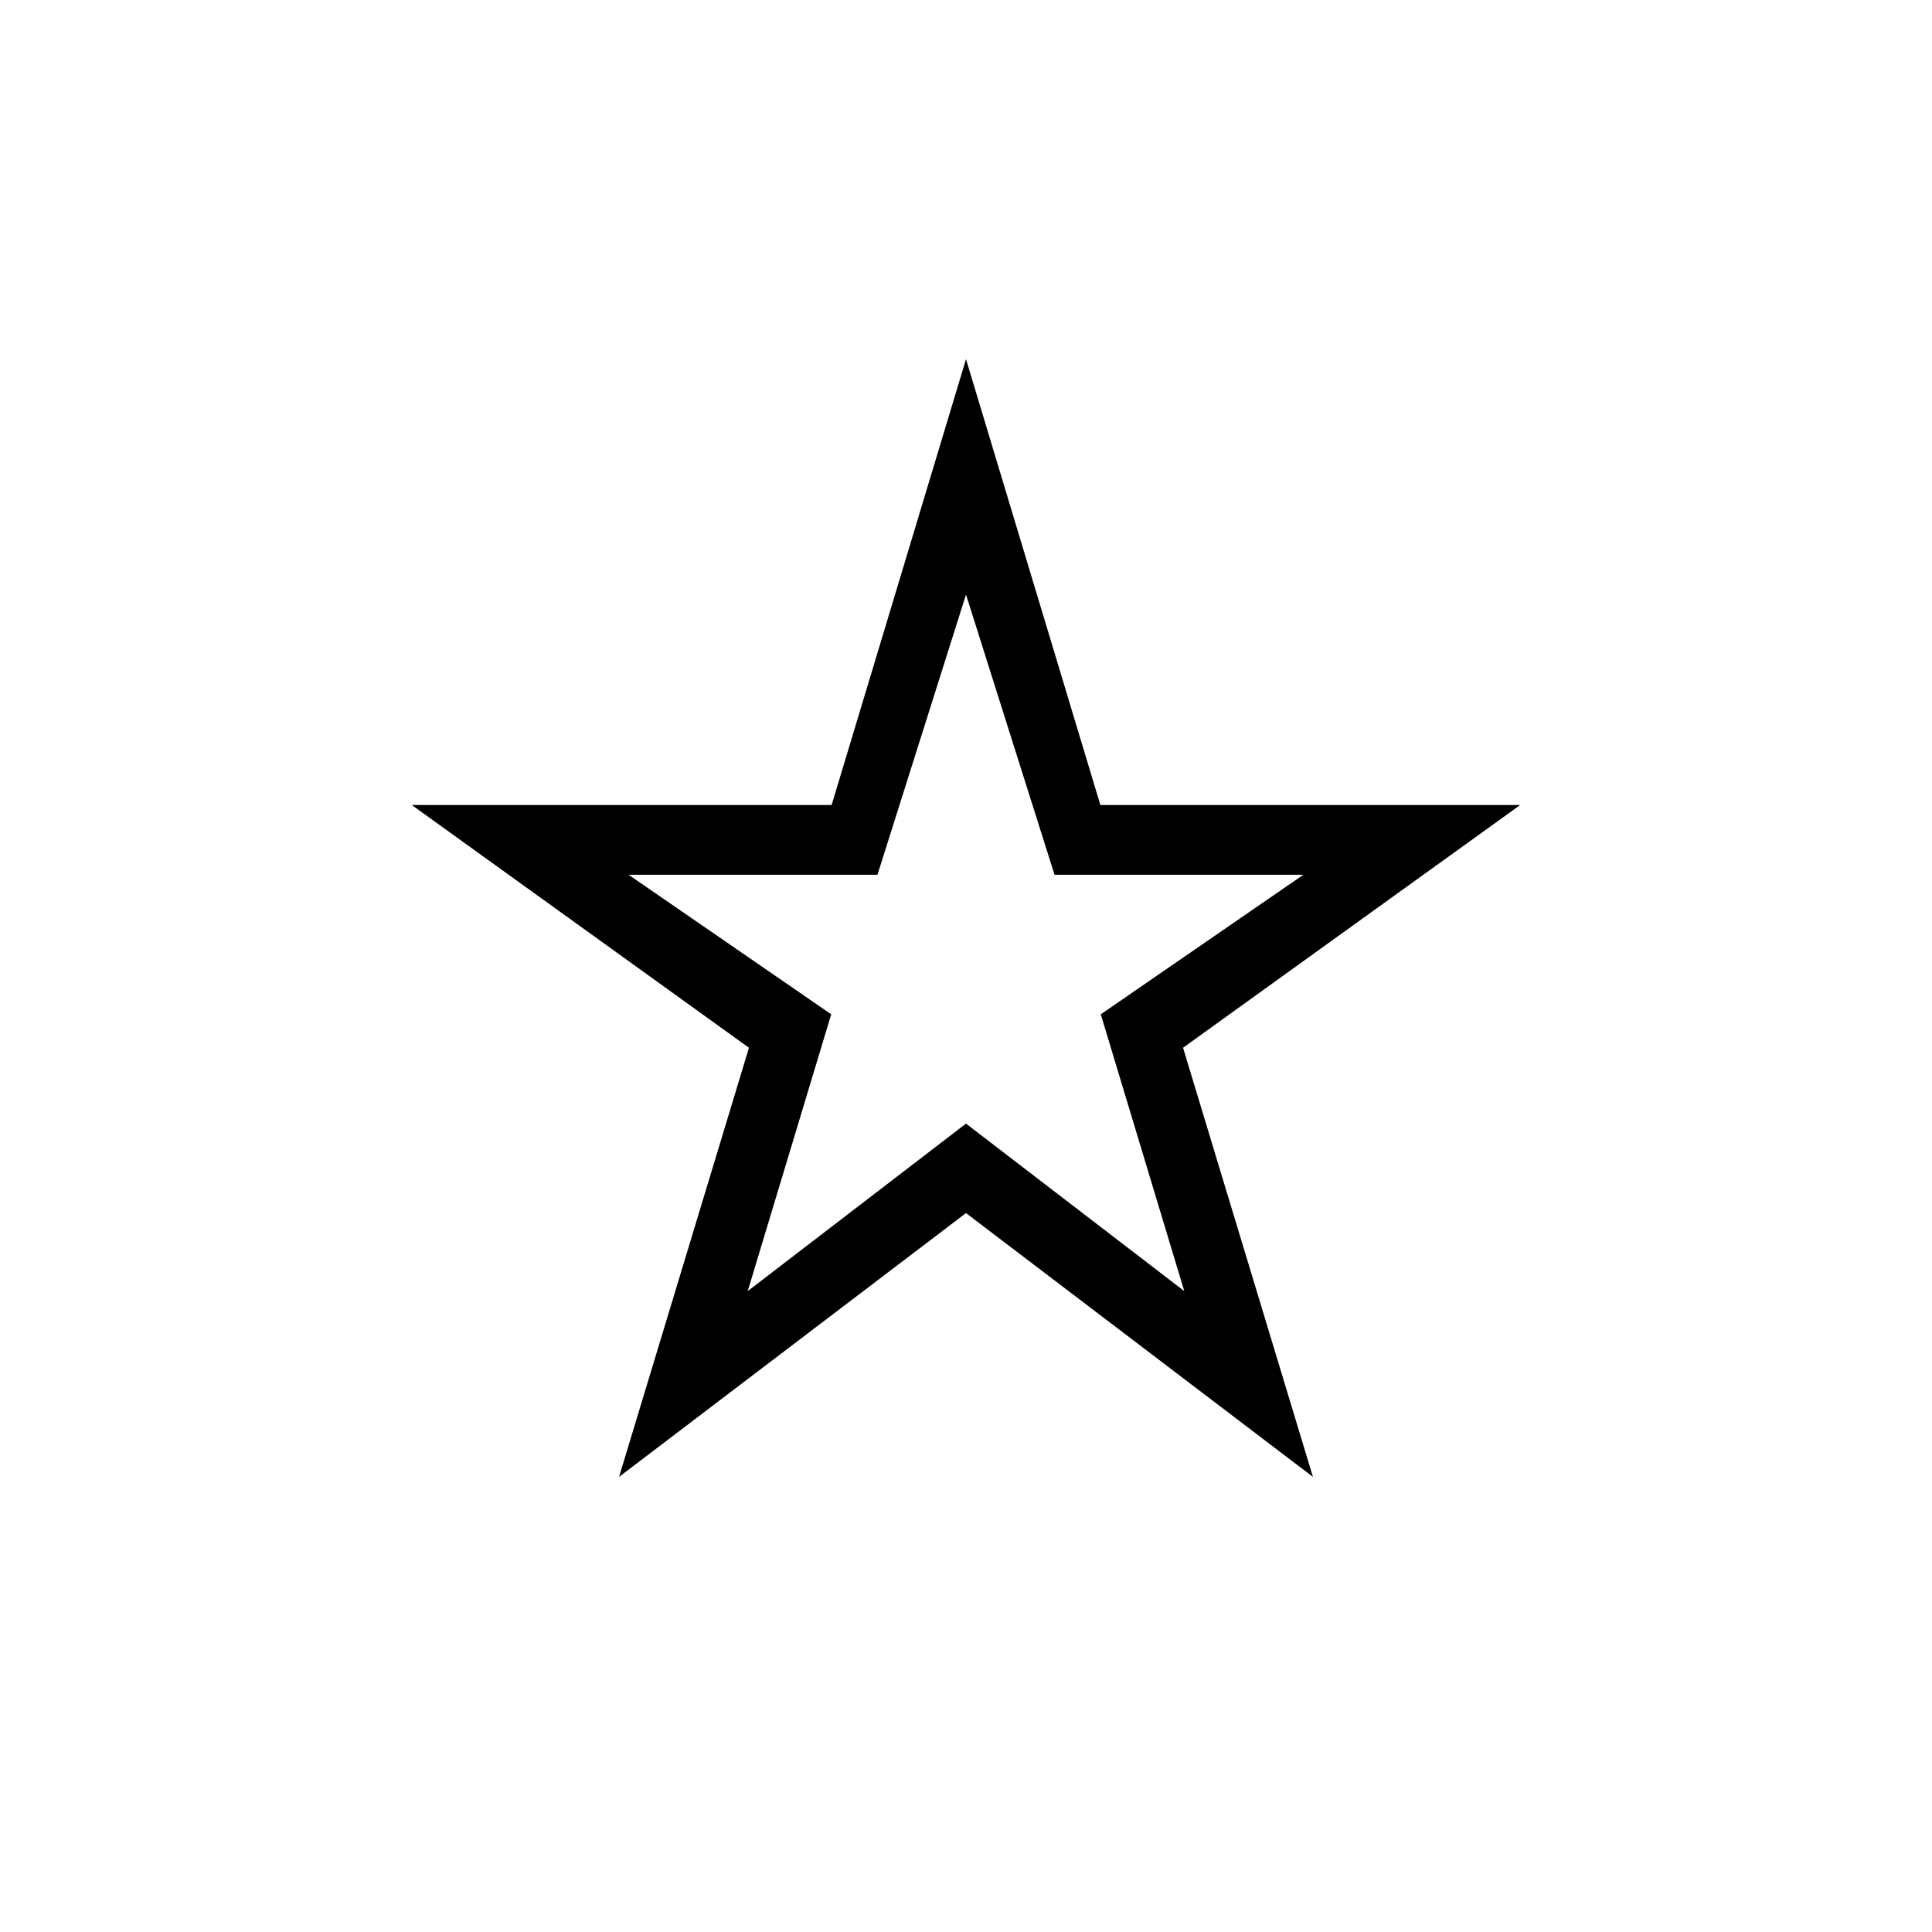<svg xmlns="http://www.w3.org/2000/svg" height="40" viewBox="0 -960 960 960" width="40"><path d="M371.54-318.46 480-401.69l108.46 83.23L546.97-456l100.67-69.33H524l-44-139.23-44 139.23H312.36L413.03-456l-41.49 137.54Zm-63.93 92.31 64.54-213.23L204.61-560h208.62L480-781.54 546.77-560h208.62L587.85-439.38l64.54 213.23L480-357.23 307.61-226.15ZM480-491.26Z"/></svg>